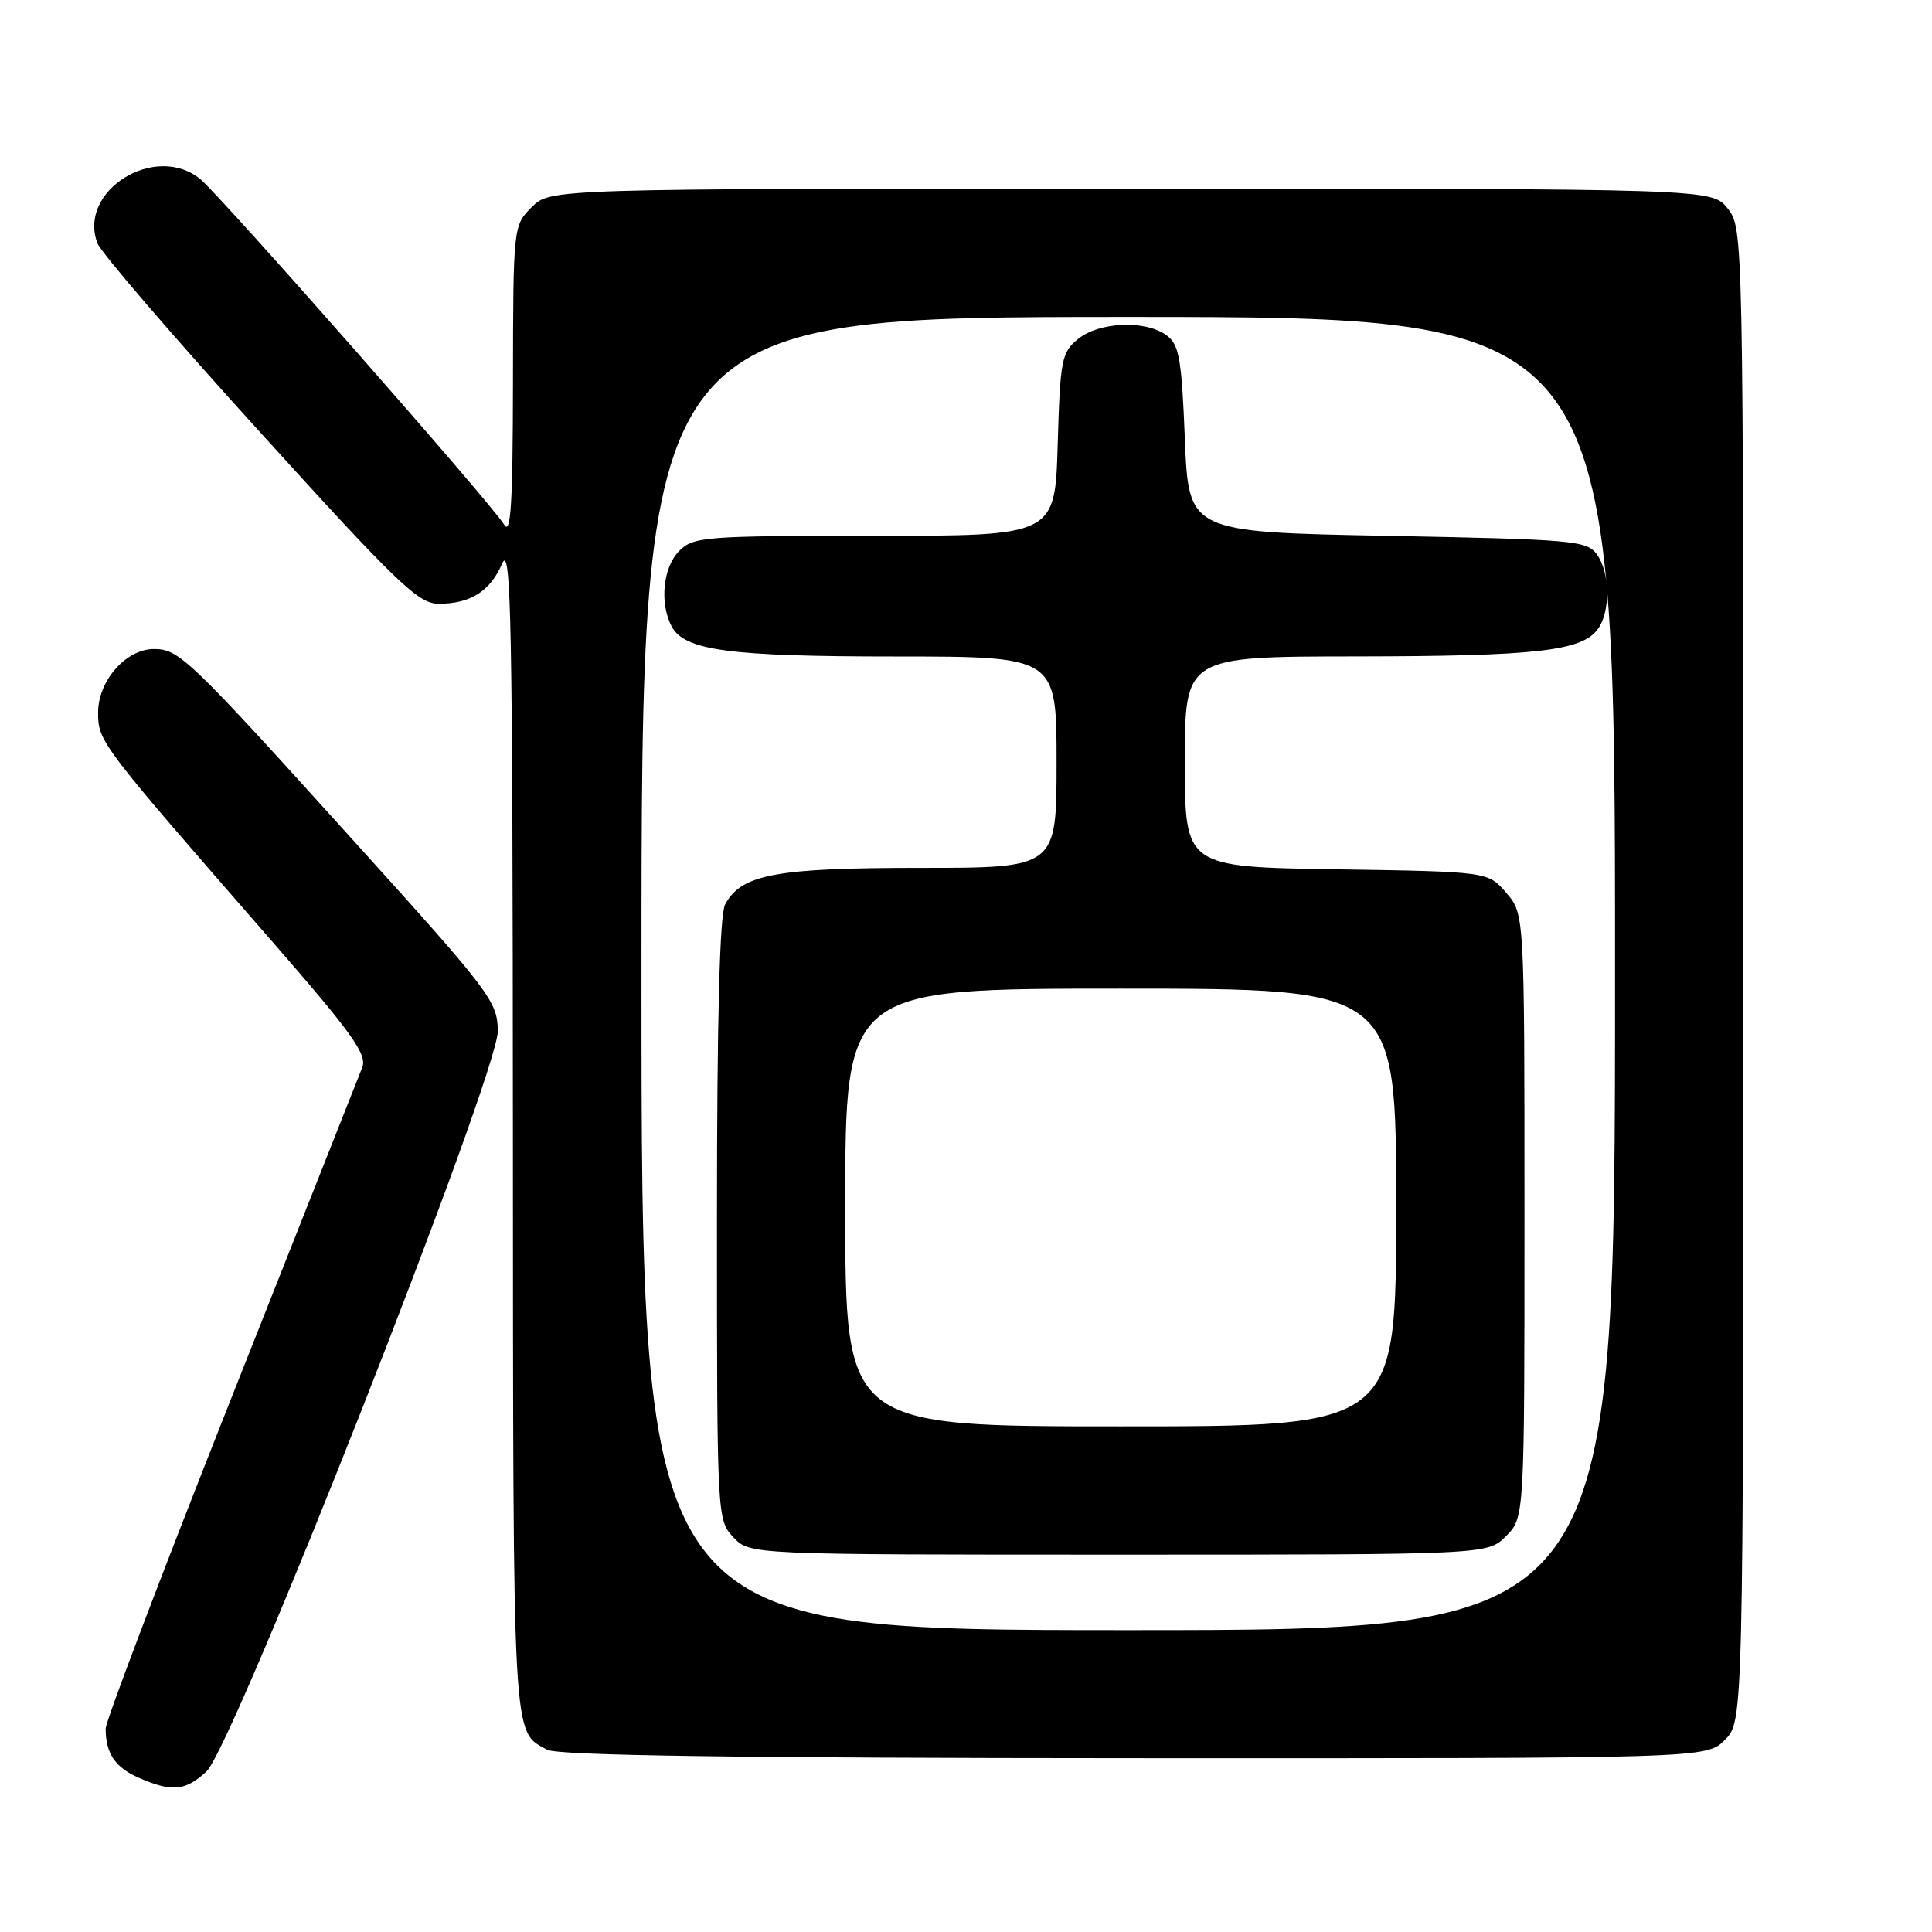 <?xml version="1.0" encoding="UTF-8" standalone="no"?>
<!DOCTYPE svg PUBLIC "-//W3C//DTD SVG 1.1//EN" "http://www.w3.org/Graphics/SVG/1.1/DTD/svg11.dtd" >
<svg xmlns="http://www.w3.org/2000/svg" xmlns:xlink="http://www.w3.org/1999/xlink" version="1.1" viewBox="0 0 256 256">
 <g >
 <path fill="currentColor"
d=" M 27.34 234.75 C 30.93 231.47 66.01 142.30 65.96 136.62 C 65.92 132.69 65.03 131.51 46.94 111.50 C 24.99 87.20 23.73 86.00 20.40 86.00 C 16.70 86.00 13.00 90.20 13.00 94.40 C 13.00 98.27 13.18 98.50 35.79 124.44 C 46.64 136.88 48.68 139.71 48.00 141.44 C 47.56 142.57 39.73 162.35 30.60 185.39 C 21.47 208.43 14.00 228.08 14.00 229.06 C 14.00 232.33 15.27 234.21 18.40 235.57 C 22.78 237.48 24.54 237.32 27.34 234.75 Z  M 228.55 230.55 C 231.00 228.09 231.00 228.09 231.00 129.18 C 231.00 30.63 230.99 30.26 228.93 27.63 C 226.85 25.00 226.85 25.00 149.88 25.00 C 72.91 25.00 72.91 25.00 70.45 27.45 C 68.01 29.90 68.00 29.98 67.97 50.70 C 67.95 66.86 67.68 71.05 66.79 69.50 C 65.36 67.01 29.41 26.13 26.58 23.77 C 20.63 18.82 10.23 25.28 12.92 32.25 C 13.40 33.49 23.08 44.74 34.44 57.25 C 52.67 77.34 55.44 80.00 58.11 80.00 C 62.35 80.00 64.94 78.36 66.54 74.67 C 67.73 71.94 67.93 82.31 67.96 149.56 C 68.00 231.91 67.86 229.31 72.50 231.85 C 73.90 232.61 97.37 232.95 150.30 232.97 C 226.09 233.00 226.09 233.00 228.55 230.55 Z  M 85.00 129.00 C 85.00 42.00 85.00 42.00 149.50 42.00 C 214.00 42.00 214.00 42.00 214.00 129.00 C 214.00 216.00 214.00 216.00 149.50 216.00 C 85.00 216.00 85.00 216.00 85.00 129.00 Z  M 199.55 203.55 C 202.00 201.09 202.00 201.09 202.00 161.10 C 202.00 121.11 202.00 121.11 199.59 118.31 C 197.18 115.50 197.18 115.50 177.09 115.19 C 157.00 114.88 157.00 114.88 157.00 100.94 C 157.00 87.00 157.00 87.00 179.75 86.98 C 203.54 86.95 209.60 86.27 211.72 83.36 C 213.42 81.04 213.35 75.86 211.58 73.44 C 210.26 71.63 208.43 71.47 183.83 71.00 C 157.50 70.50 157.50 70.50 157.00 58.17 C 156.57 47.45 156.25 45.65 154.56 44.42 C 151.78 42.39 145.66 42.64 142.86 44.91 C 140.66 46.69 140.48 47.63 140.15 58.91 C 139.79 71.00 139.79 71.00 115.89 71.00 C 93.33 71.00 91.89 71.11 90.00 73.00 C 87.84 75.16 87.37 79.95 89.01 83.02 C 90.71 86.20 96.62 86.99 118.75 86.99 C 140.00 87.00 140.00 87.00 140.00 101.00 C 140.00 115.00 140.00 115.00 121.97 115.00 C 102.78 115.00 98.22 115.85 96.08 119.85 C 95.36 121.20 95.00 135.06 95.00 161.62 C 95.00 201.06 95.02 201.39 97.17 203.69 C 99.35 206.00 99.35 206.00 148.22 206.00 C 197.09 206.00 197.09 206.00 199.55 203.55 Z  M 112.00 160.00 C 112.00 131.00 112.00 131.00 148.50 131.00 C 185.00 131.00 185.00 131.00 185.00 160.00 C 185.00 189.00 185.00 189.00 148.50 189.00 C 112.00 189.00 112.00 189.00 112.00 160.00 Z "/>
</g>
</svg>